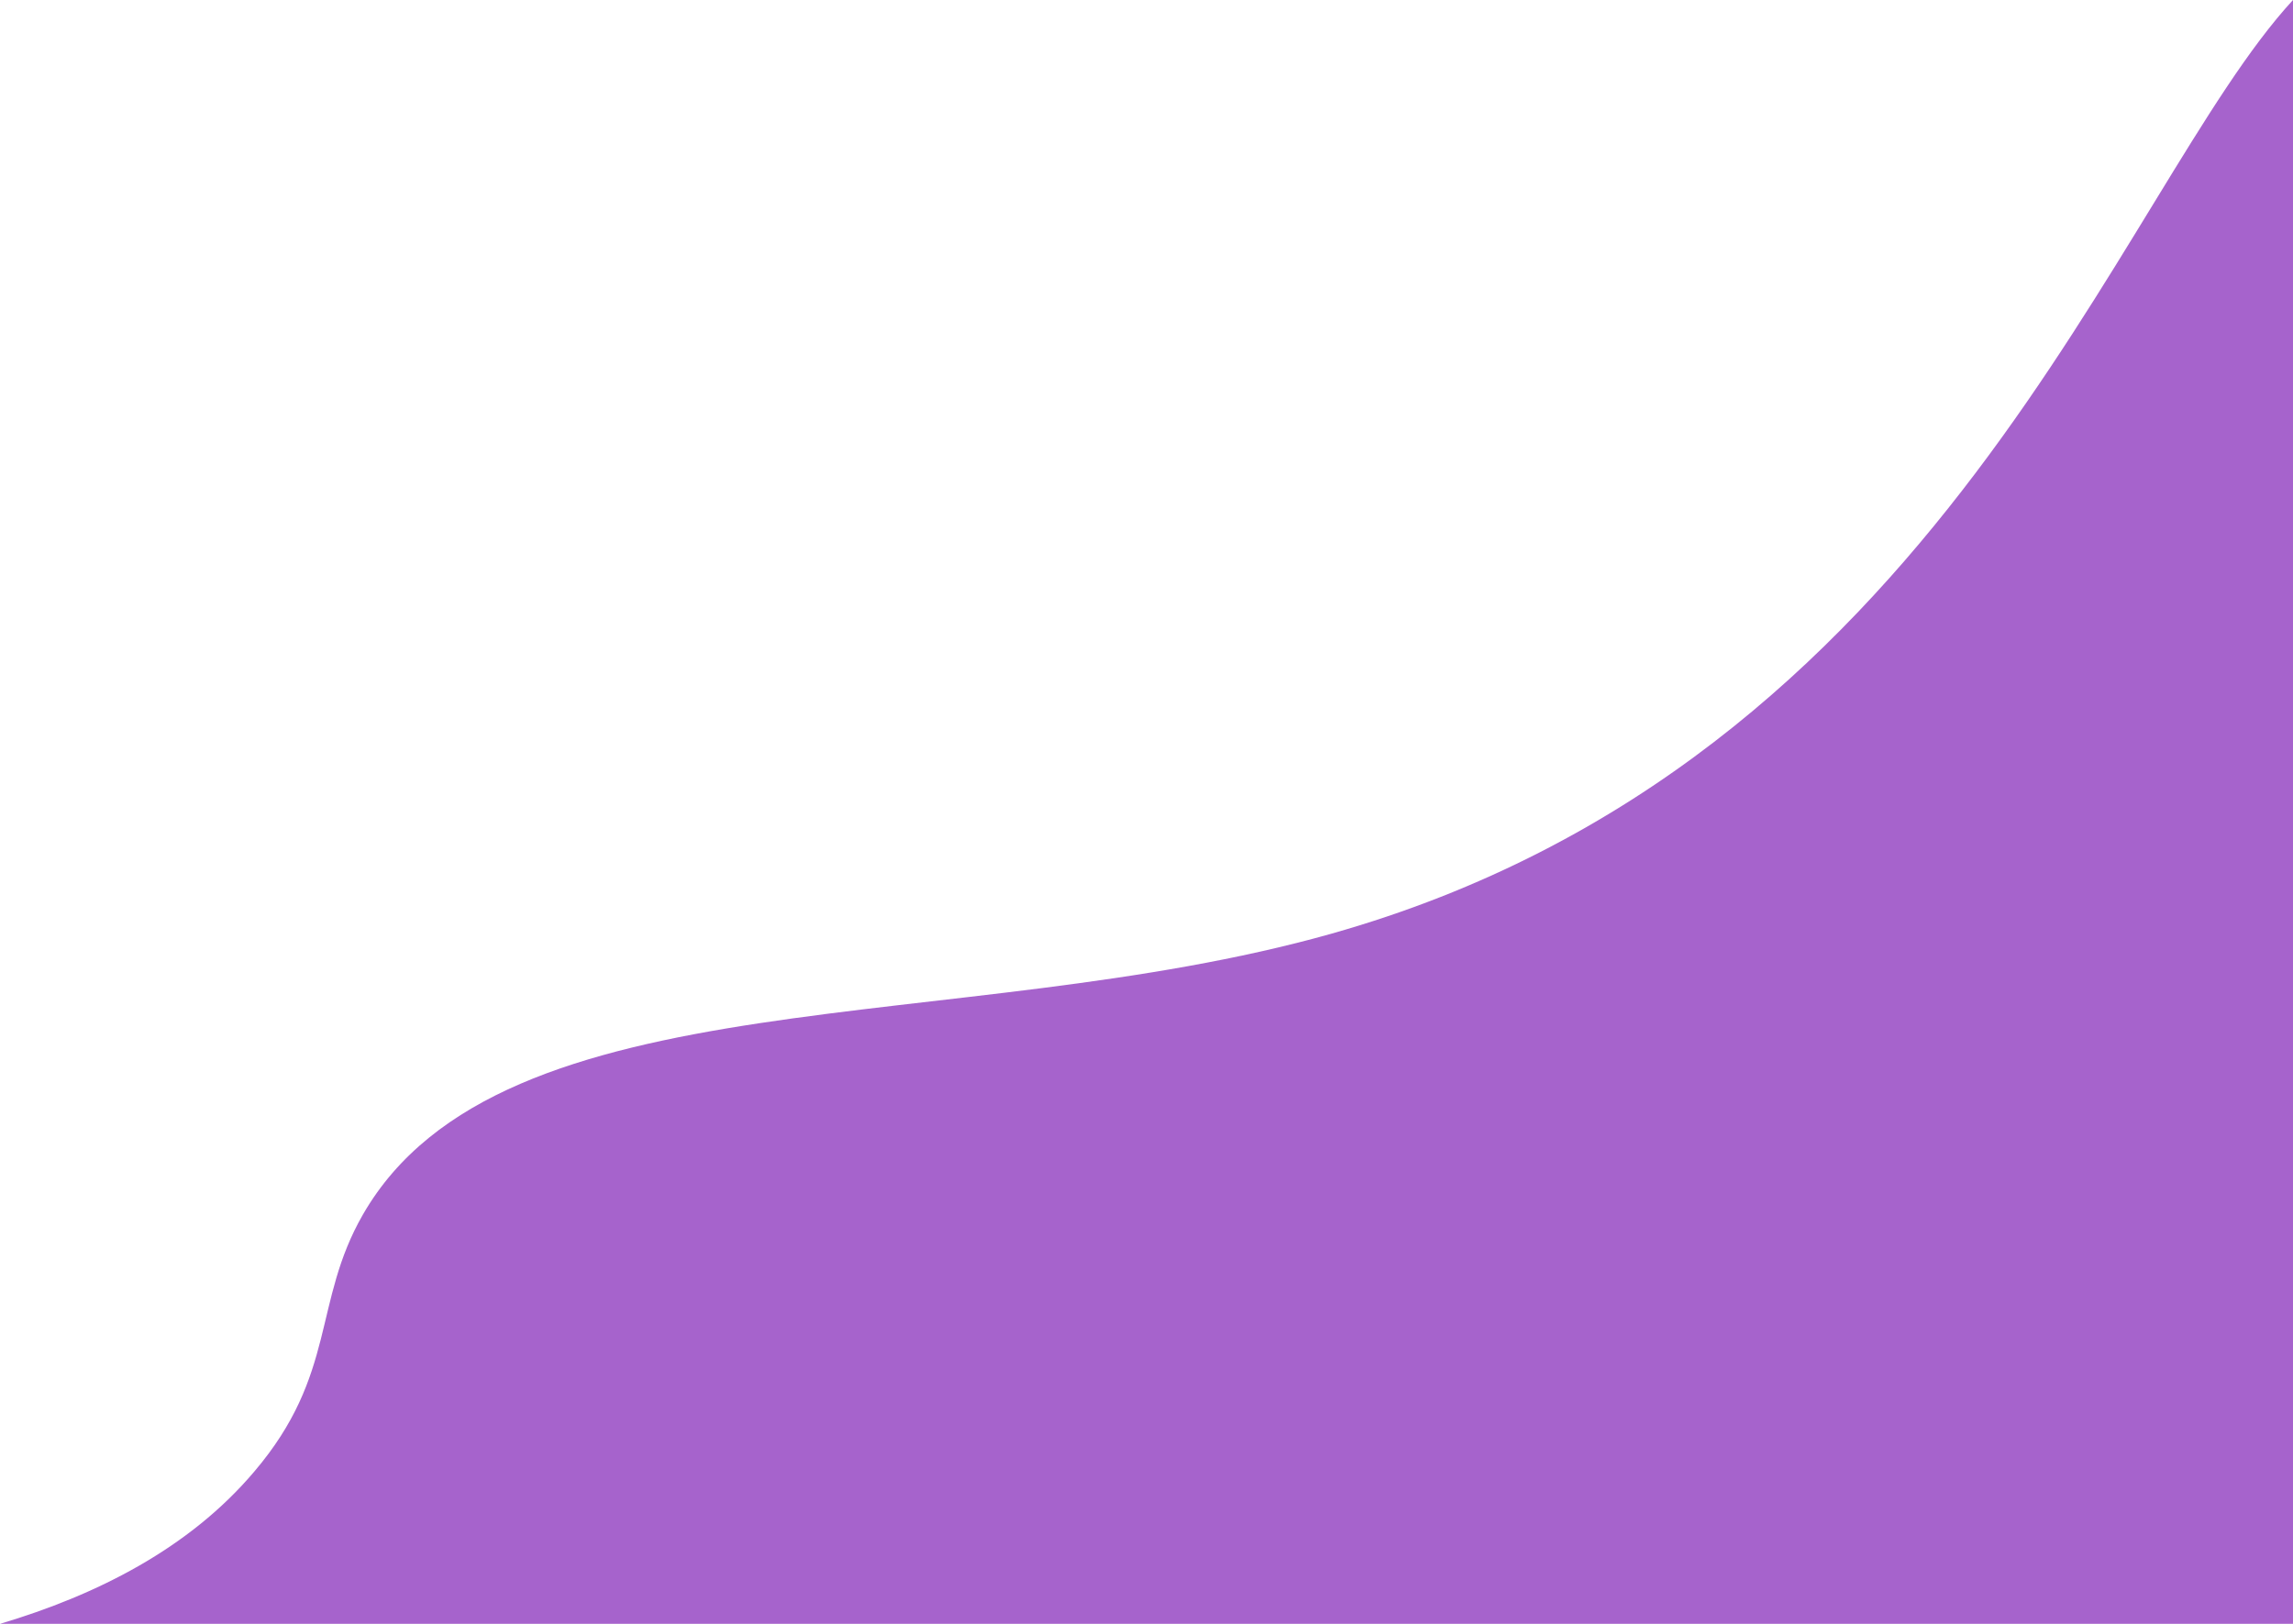 <svg width="600" height="425" viewBox="0 0 600 425" fill="none" xmlns="http://www.w3.org/2000/svg">
<path d="M600 425V0C554.311 49.499 507.951 199.352 348.264 244.404C250.84 271.861 131.243 254.845 94.961 317.88C81.747 340.889 88.242 359.645 66.517 385.168C49.496 405.278 25.308 417.459 0 425H600Z" fill="#A663CC"/>
</svg>
